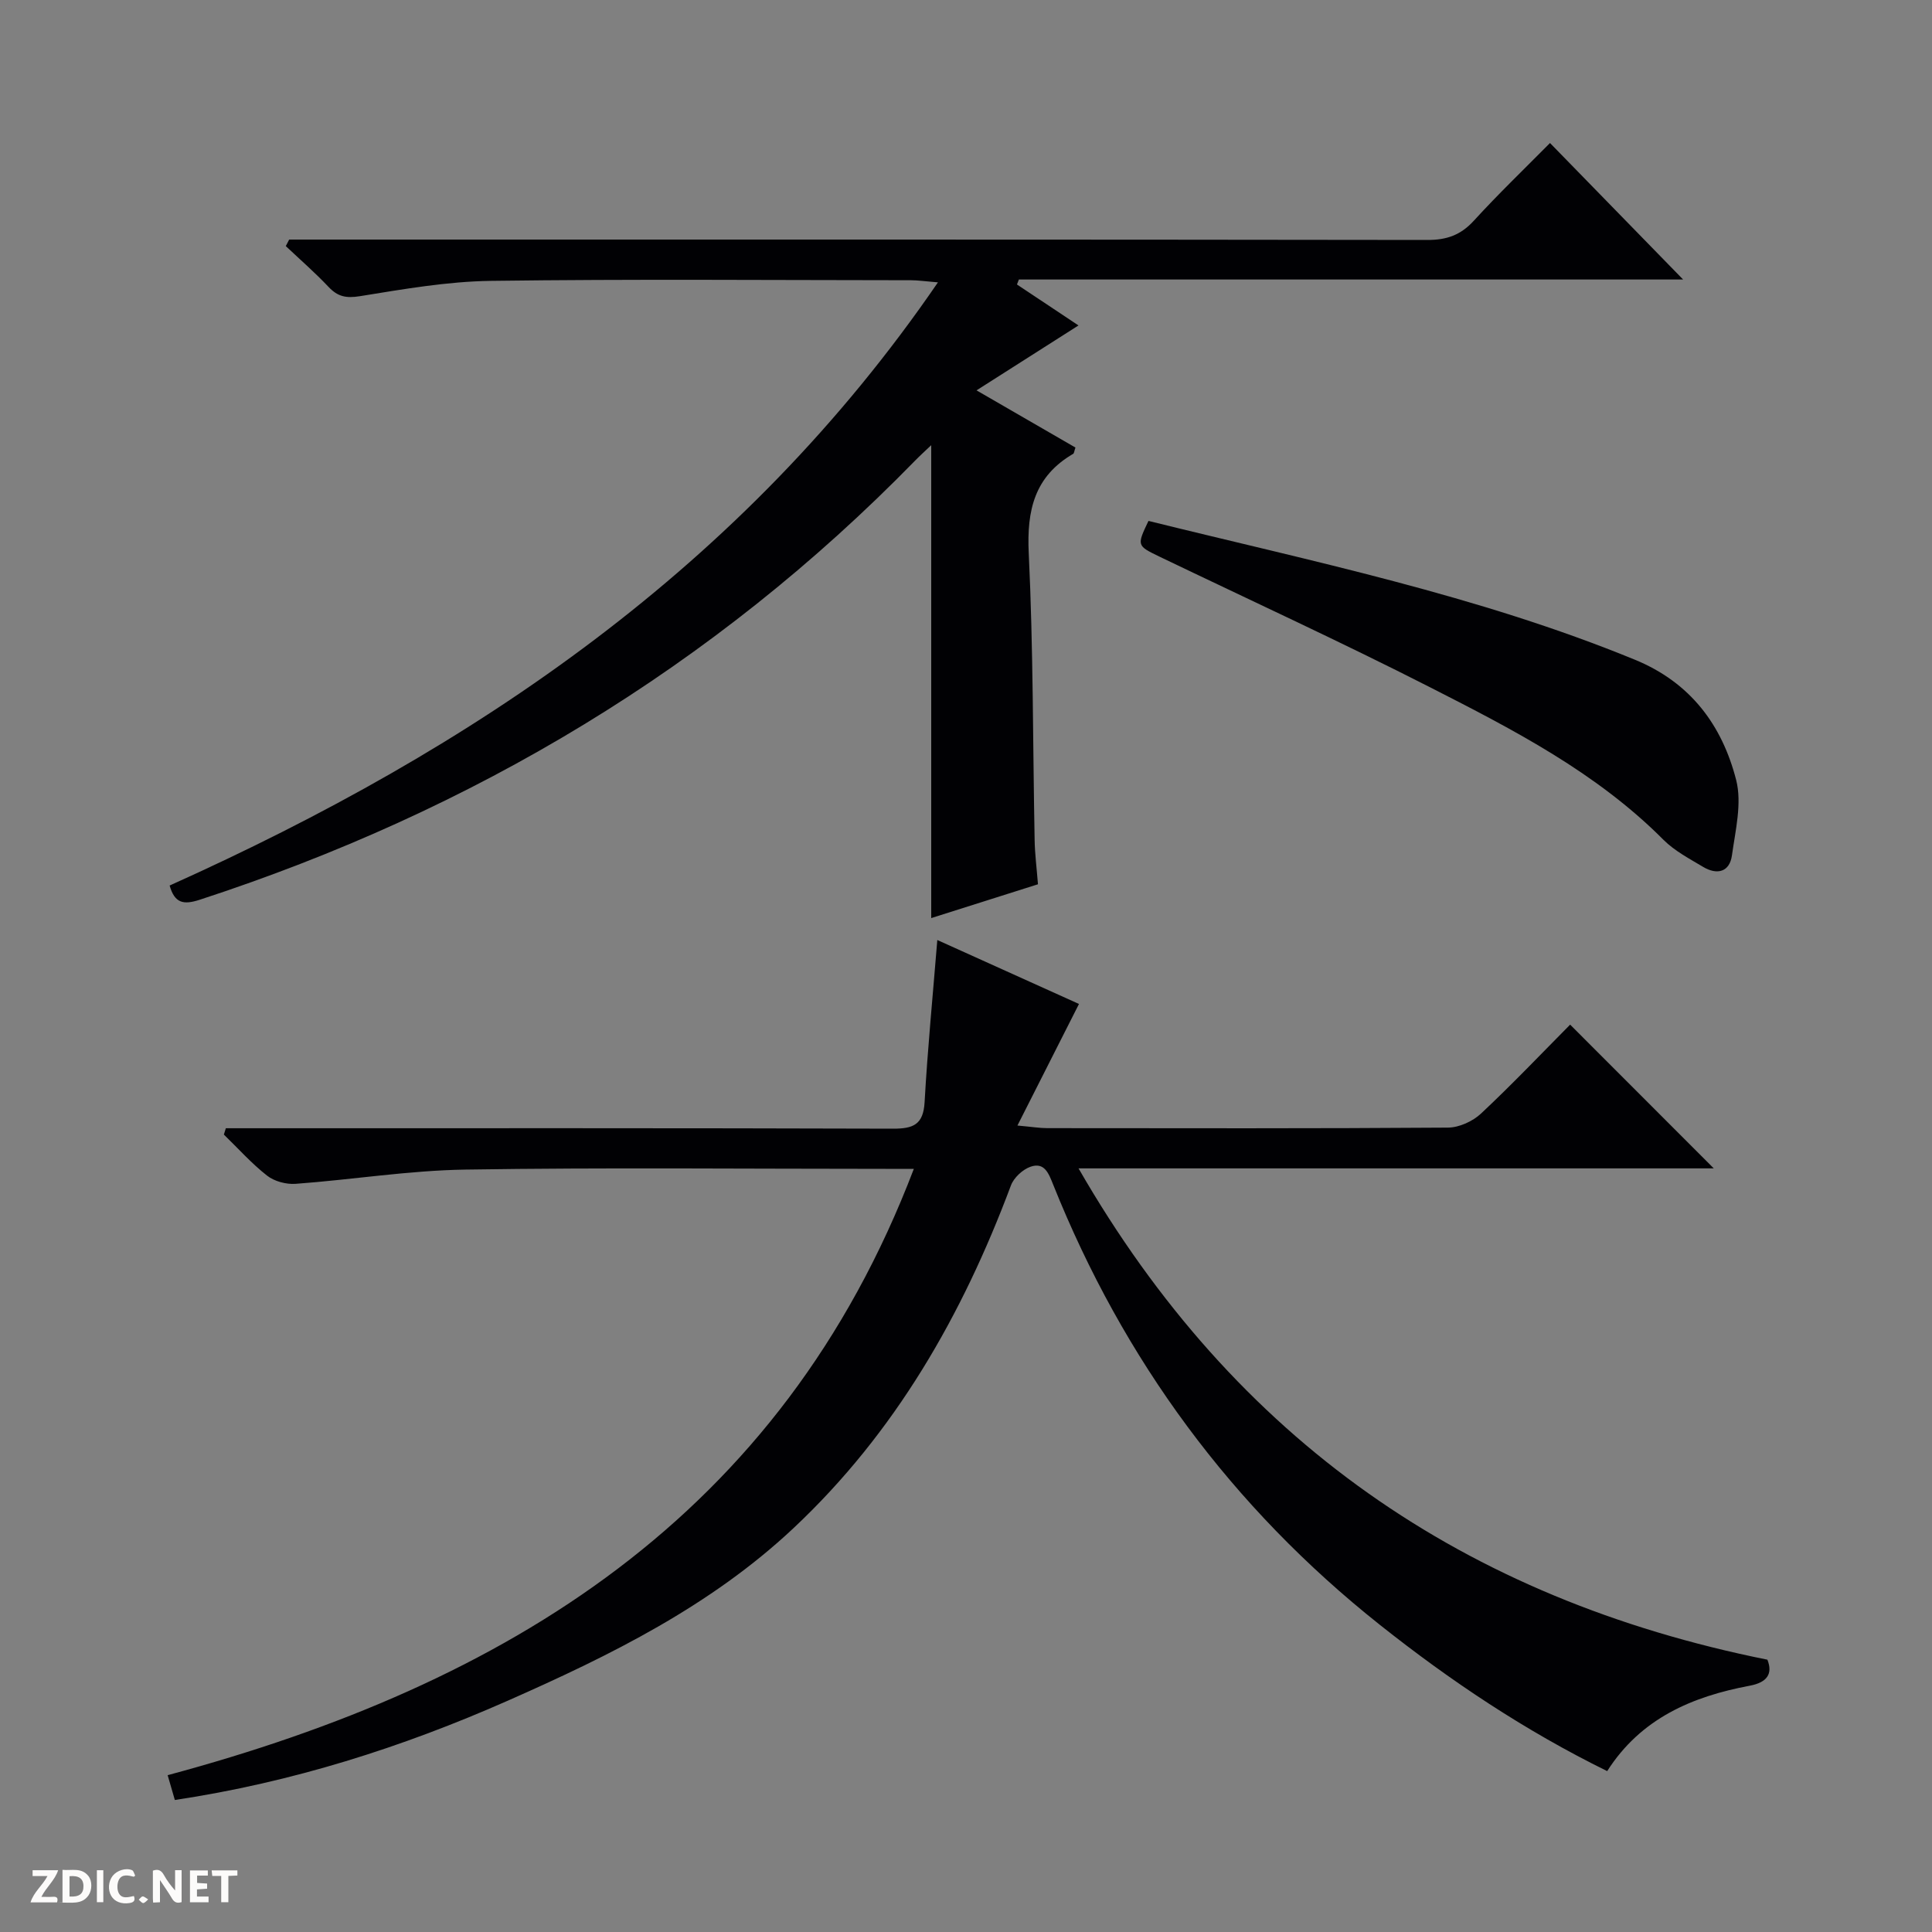 <svg enable-background="new 0 0 400 400" viewBox="0 0 400 400" xmlns="http://www.w3.org/2000/svg"><rect x="0" y="0" width="400" height="400" fill="#808080" stroke="none"/><g fill="#fcfbfa"><path d="m37.59 393.81c-.92.31-1.52.05-2-.78-.7-1.2-1.52-2.34-2.47-3.78v4.59c-.55.03-.95.05-1.41.07-.03-.37-.06-.64-.06-.91 0-1.91 0-3.81 0-5.7 1.13-.41 1.77-.03 2.29.91.62 1.11 1.38 2.14 2.31 3.19v-4.2h1.35v6.61z"/><path d="m12.94 393.88v-6.75c1.9.19 3.93-.54 5.37 1.29.8 1.01.78 2.88.03 3.97-1.37 1.97-3.4 1.51-6.4 1.49m2.45-1.22c2.04.12 2.92-.58 2.89-2.21-.03-1.51-.98-2.19-2.89-2z"/><path d="m11.81 393.87h-5.49c.68-2.18 2.47-3.48 3.51-5.45h-3.08v-1.21h5.29c-.71 2.13-2.44 3.48-3.47 5.51.86 0 1.63.04 2.39-.01.79-.05 1.14.21.85 1.16"/><path d="m39.33 393.86v-6.61h3.7v1.07h-2.22v1.52c.68.04 1.34.09 2.07.13v1.07c-.72.05-1.38.09-2.1.14v1.48h2.4v1.19h-3.85z"/><path d="m27.71 388.56c-1.15-.3-2.46-.61-3.1.64-.37.73-.41 1.93-.06 2.67.63 1.35 1.99.93 3.17.68.35.94-.01 1.32-.93 1.46-1.62.25-3.05-.27-3.76-1.48-.73-1.24-.6-3.03.31-4.17.88-1.11 2.71-1.7 4-1.16.32.13.44.74.65 1.12-.1.08-.19.16-.28.24"/><path d="m49.15 387.24v1.07c-.59.02-1.17.05-1.87.08v5.44h-1.48v-5.44h-1.85c-.05-.4-.08-.73-.13-1.15z"/><path d="m20.06 387.21h1.33v6.62h-1.33z"/><path d="m30.68 393.25c-.39.38-.8.79-1.05.76-.32-.05-.6-.45-.9-.7.26-.24.51-.64.8-.67.29-.04.62.3 1.15.61"/></g><path d="m36.2 372.67c-.58-2-1.03-3.54-1.49-5.14 70.11-18.82 126.97-53.37 154.49-125.53-2.41 0-4.14 0-5.87 0-28.99 0-57.99-.3-86.97.15-11.73.18-23.43 2.09-35.16 2.95-1.95.14-4.4-.51-5.91-1.7-3.22-2.52-5.98-5.63-8.94-8.5.14-.44.27-.87.41-1.31h5.65c44.15 0 88.3-.05 132.46.09 4.23.01 6.3-.84 6.56-5.51.61-10.92 1.68-21.81 2.63-33.55 10.17 4.59 20.06 9.05 29.33 13.24-4.09 8.09-8.14 16.08-12.74 25.17 3.09.28 4.63.54 6.17.54 27.66.02 55.32.09 82.97-.11 2.32-.02 5.12-1.3 6.84-2.91 6.43-6.02 12.51-12.42 18.45-18.41 9.98 9.99 19.72 19.73 29.74 29.76-43.44 0-86.9 0-131.52 0 32.43 56.35 80.04 89.15 142.62 101.72 1.16 2.91-.05 4.71-3.62 5.38-11.94 2.24-22.58 6.76-29.55 17.69-17.04-8.38-32.46-18.69-47.07-30.29-30.67-24.35-53.09-54.83-67.63-91.13-.94-2.36-1.81-4.71-4.69-3.71-1.63.57-3.46 2.26-4.06 3.88-10.04 26.83-23.94 51.17-45.05 70.98-17.15 16.09-37.86 26.3-59.05 35.66-21.96 9.7-44.69 16.93-69 20.59z" fill="#010104"/><path d="m35.12 183.34c63.12-28.37 118.68-65.91 159.07-124.88-2.81-.23-4.17-.44-5.54-.44-28.99-.02-57.99-.26-86.98.13-9.07.12-18.15 1.72-27.14 3.17-2.86.46-4.59.11-6.5-1.91-2.8-2.97-5.9-5.66-8.86-8.46.23-.45.47-.9.7-1.35h5.74c76.65 0 153.29-.03 229.94.08 3.99.01 6.88-1.02 9.59-3.98 5.04-5.52 10.45-10.71 15.77-16.09 9.4 9.64 18.49 18.96 27.56 28.26-45.48 0-91.5 0-137.52 0-.13.34-.27.69-.4 1.03 4.3 2.86 8.59 5.72 12.74 8.48-6.77 4.31-13.46 8.57-21.11 13.44 7.78 4.5 14.17 8.19 20.48 11.84-.26.74-.27 1.18-.47 1.3-8.01 4.67-9.63 11.68-9.2 20.58.95 19.78.84 39.6 1.22 59.41.05 2.81.41 5.62.69 9.13-7.33 2.32-14.82 4.69-22.1 7 0-32.63 0-64.99 0-97.91-1.16 1.11-2.3 2.13-3.36 3.22-41.74 42.77-91.5 72.45-148.17 90.92-3.26 1.04-5.1.73-6.15-2.97z" fill="#010104"/><path d="m237.78 107.85c33.86 8.38 68.15 15.38 100.69 28.73 11.54 4.73 18.06 13.55 20.98 24.89 1.24 4.83-.15 10.44-.87 15.63-.49 3.49-3.11 4.09-5.97 2.38-2.84-1.7-5.9-3.3-8.2-5.6-13.86-13.93-31.05-22.78-48.22-31.53-18.49-9.42-37.37-18.09-56.08-27.08-4.76-2.3-4.77-2.29-2.33-7.42z" fill="#010104"/></svg>